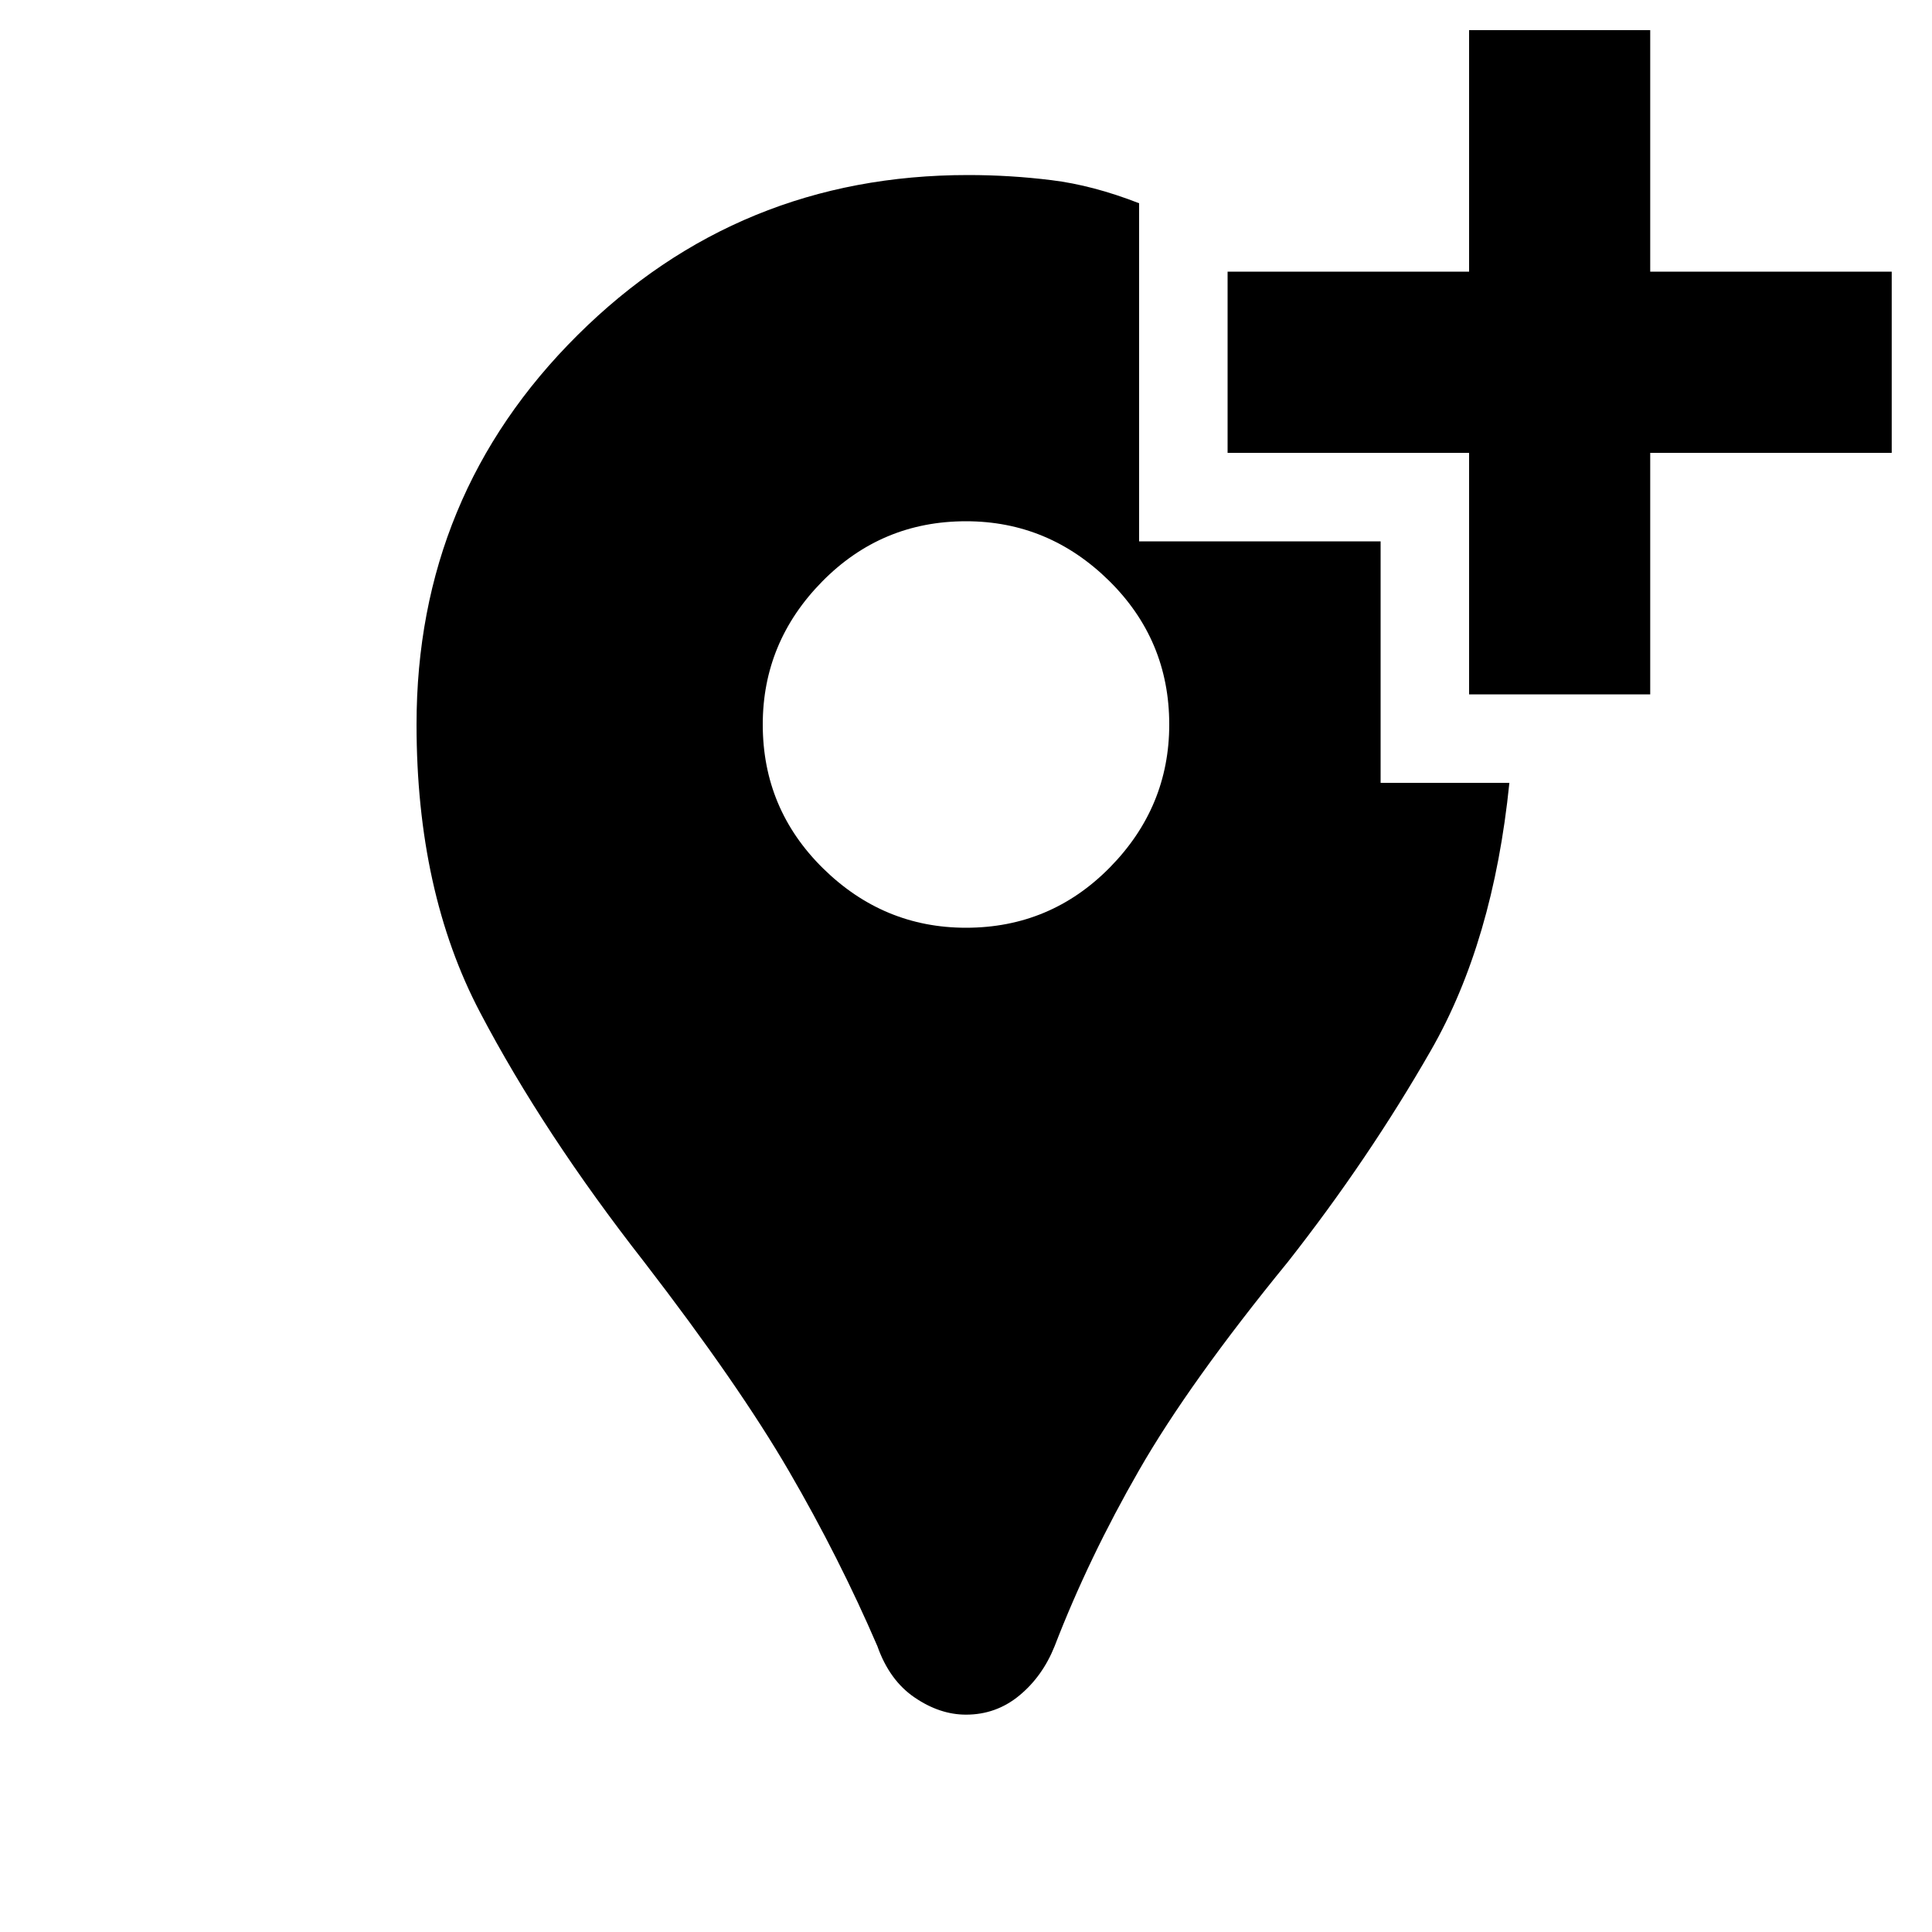 <svg xmlns="http://www.w3.org/2000/svg" height="20" width="20"><path d="M11.792 2.104V5.604H14.292V8.104H15.625Q15.458 9.75 14.812 10.875Q14.167 12 13.333 13.062Q12.312 14.312 11.792 15.219Q11.271 16.125 10.917 17.042Q10.792 17.354 10.552 17.552Q10.312 17.75 10 17.75Q9.729 17.75 9.469 17.573Q9.208 17.396 9.083 17.042Q8.688 16.125 8.167 15.229Q7.646 14.333 6.667 13.062Q5.625 11.729 4.969 10.479Q4.312 9.229 4.312 7.5Q4.312 5.125 5.979 3.469Q7.646 1.812 10.021 1.812Q10.458 1.812 10.885 1.865Q11.312 1.917 11.792 2.104ZM10 9.604Q10.875 9.604 11.49 8.979Q12.104 8.354 12.104 7.5Q12.104 6.625 11.479 6.01Q10.854 5.396 10 5.396Q9.125 5.396 8.51 6.021Q7.896 6.646 7.896 7.5Q7.896 8.375 8.521 8.99Q9.146 9.604 10 9.604ZM15.208 7.188V4.688H12.708V2.812H15.208V0.312H17.083V2.812H19.583V4.688H17.083V7.188Z"/></svg>
